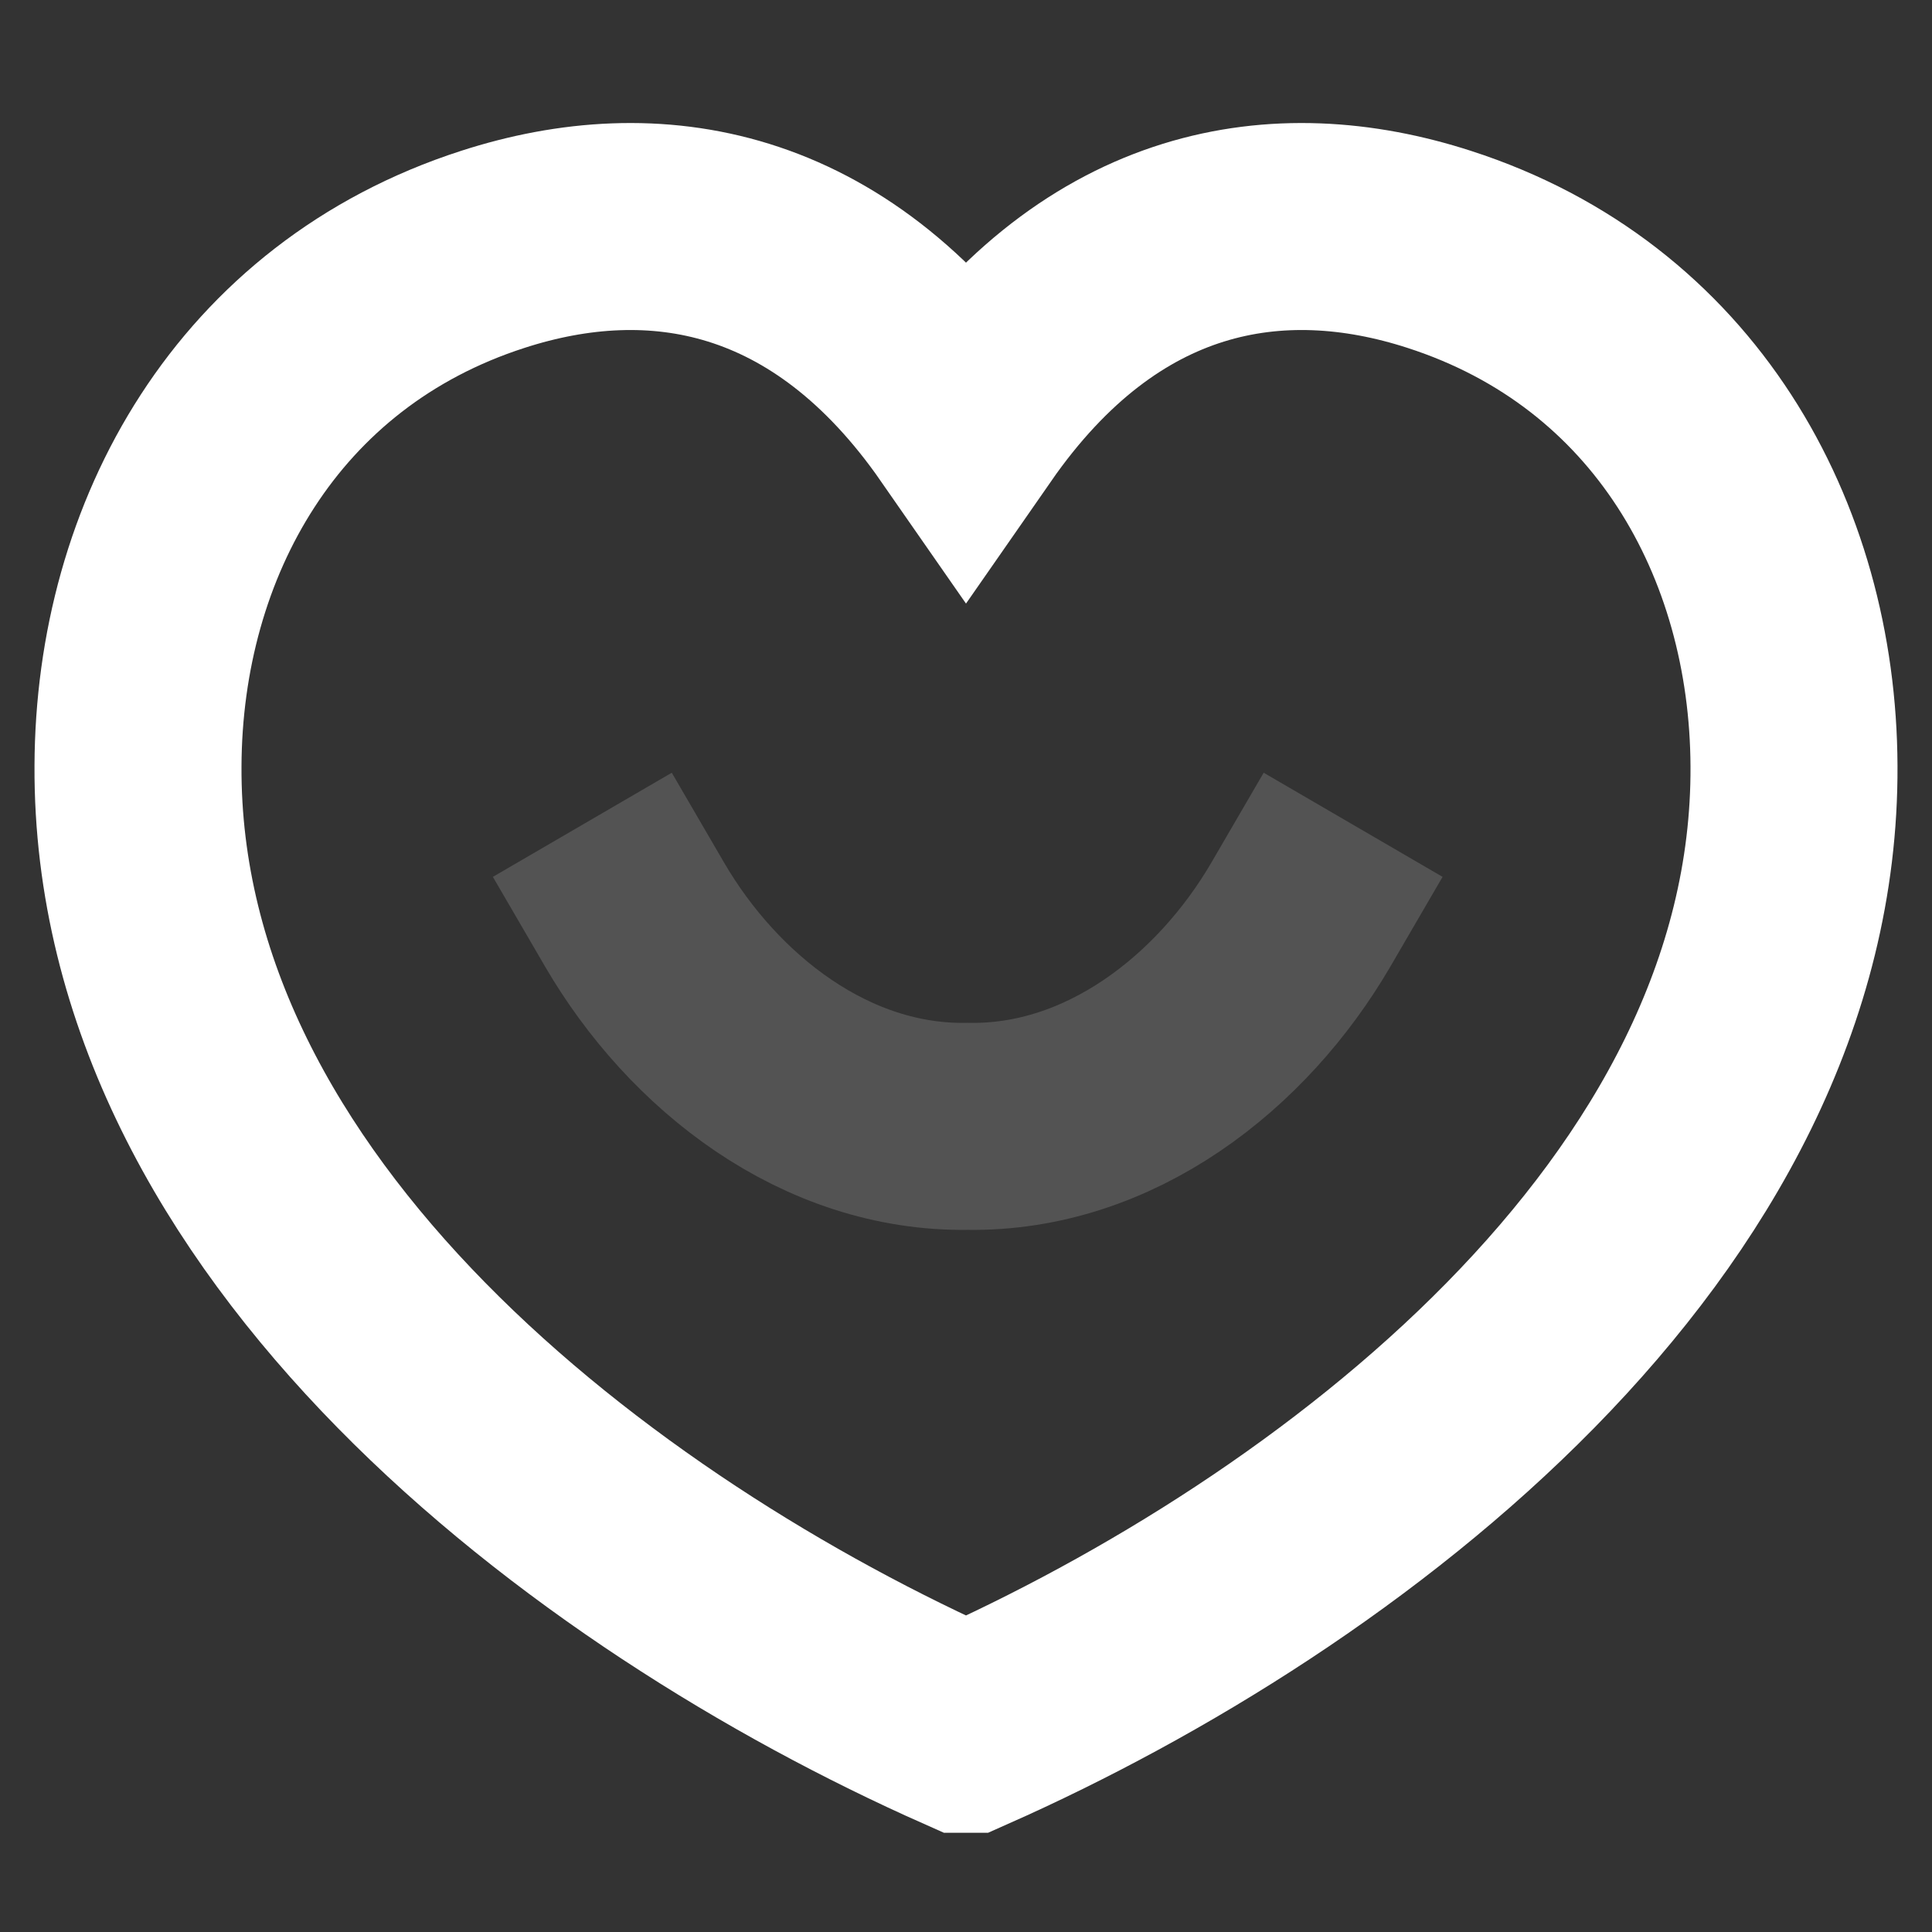 <svg width="14" height="14" viewBox="0 0 14 14" fill="none" xmlns="http://www.w3.org/2000/svg">
<rect x="0" y="0" width="14" height="14" fill="#333333" stroke="none"/>
<path d="M13 5.551C12.993 3.904 12.131 2.356 10.429 1.807C9.261 1.429 7.988 1.639 7 3.06C6.012 1.639 4.739 1.429 3.571 1.807C1.869 2.356 1.006 3.905 1 5.551C0.984 8.827 4.299 11.333 6.999 12.531L7 12.531L7.001 12.531C9.701 11.333 13.016 8.826 13 5.551Z" stroke="white" stroke-width="1.5" stroke-linecap="square"/>
<path opacity="0.4" d="M9.428 6.625C8.928 7.484 8.04 8.179 7.013 8.162C5.985 8.179 5.097 7.484 4.597 6.625" stroke="white" stroke-opacity="0.4" stroke-width="1.5" stroke-linecap="square"/>
</svg>
